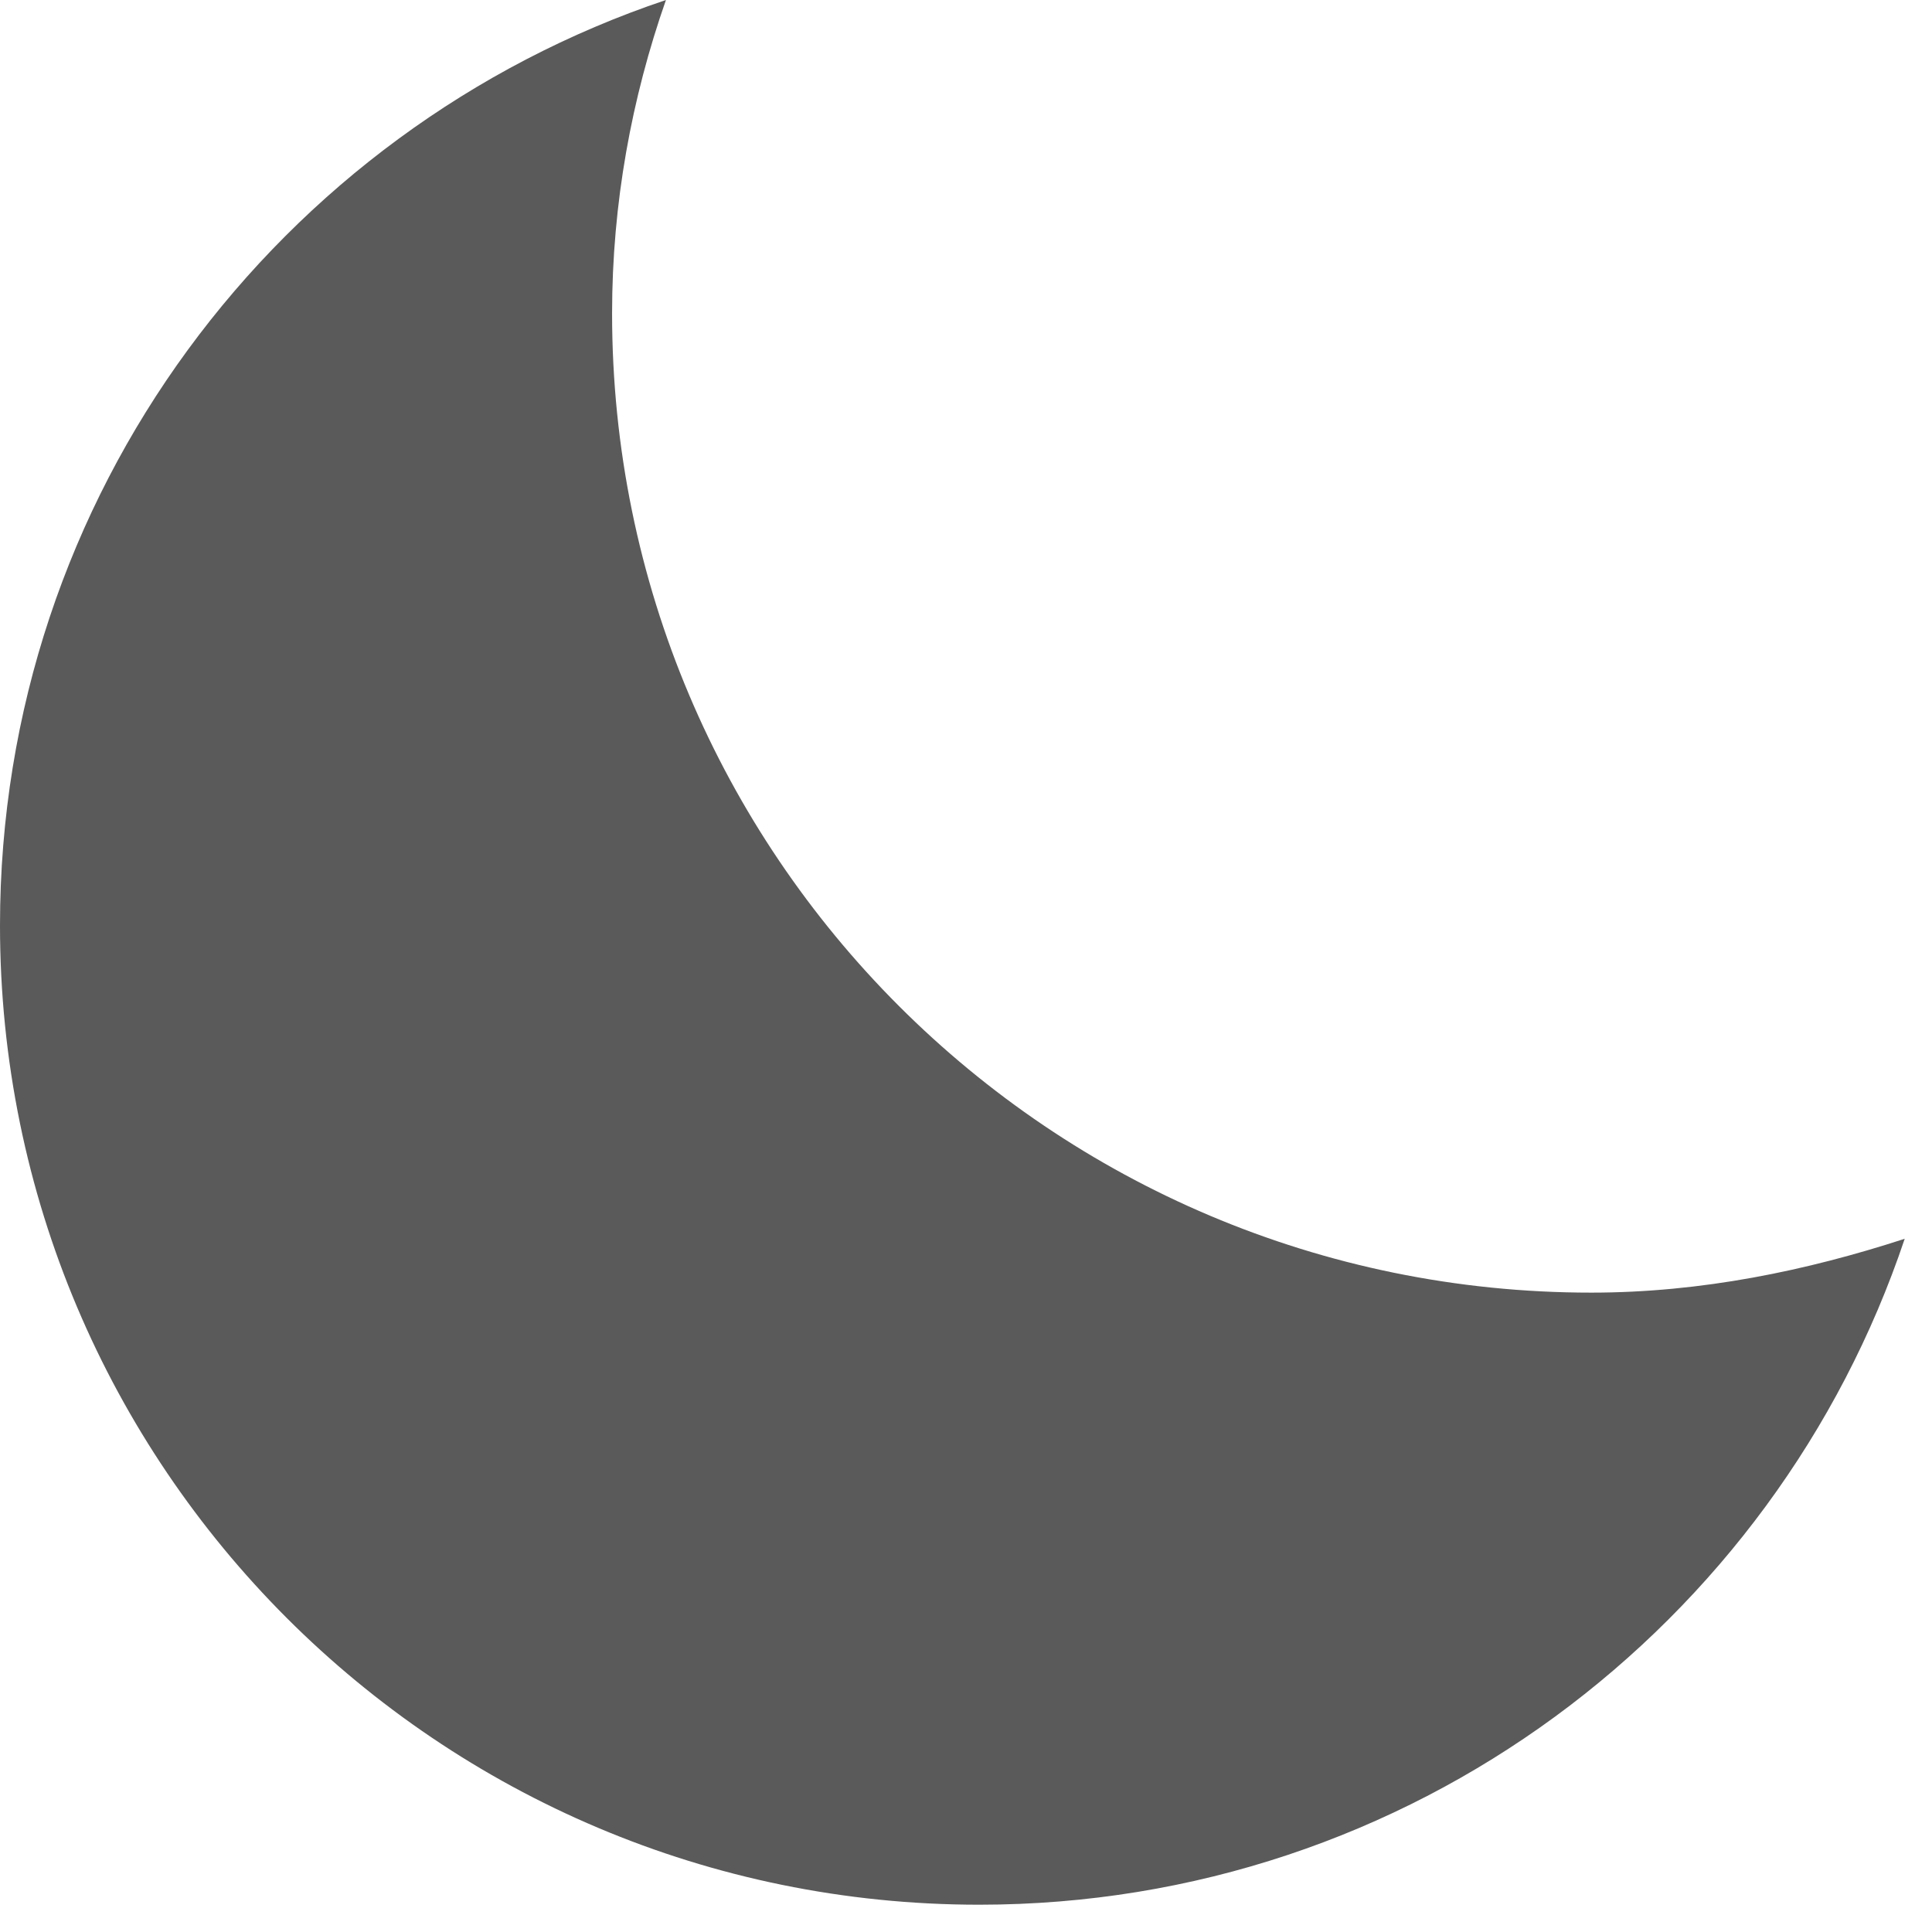 <svg width="16" height="16" viewBox="0 0 16 16" fill="none" xmlns="http://www.w3.org/2000/svg">
<path d="M5.515 0C2.311 1.075 0 4.095 0 7.664C0 12.145 3.629 15.774 8.11 15.774C11.678 15.774 14.699 13.462 15.774 10.259C14.963 10.523 14.091 10.705 13.178 10.705C8.698 10.705 5.069 7.076 5.069 2.595C5.069 1.683 5.231 0.811 5.515 0Z" fill="#5A5A5A"/>
</svg>
